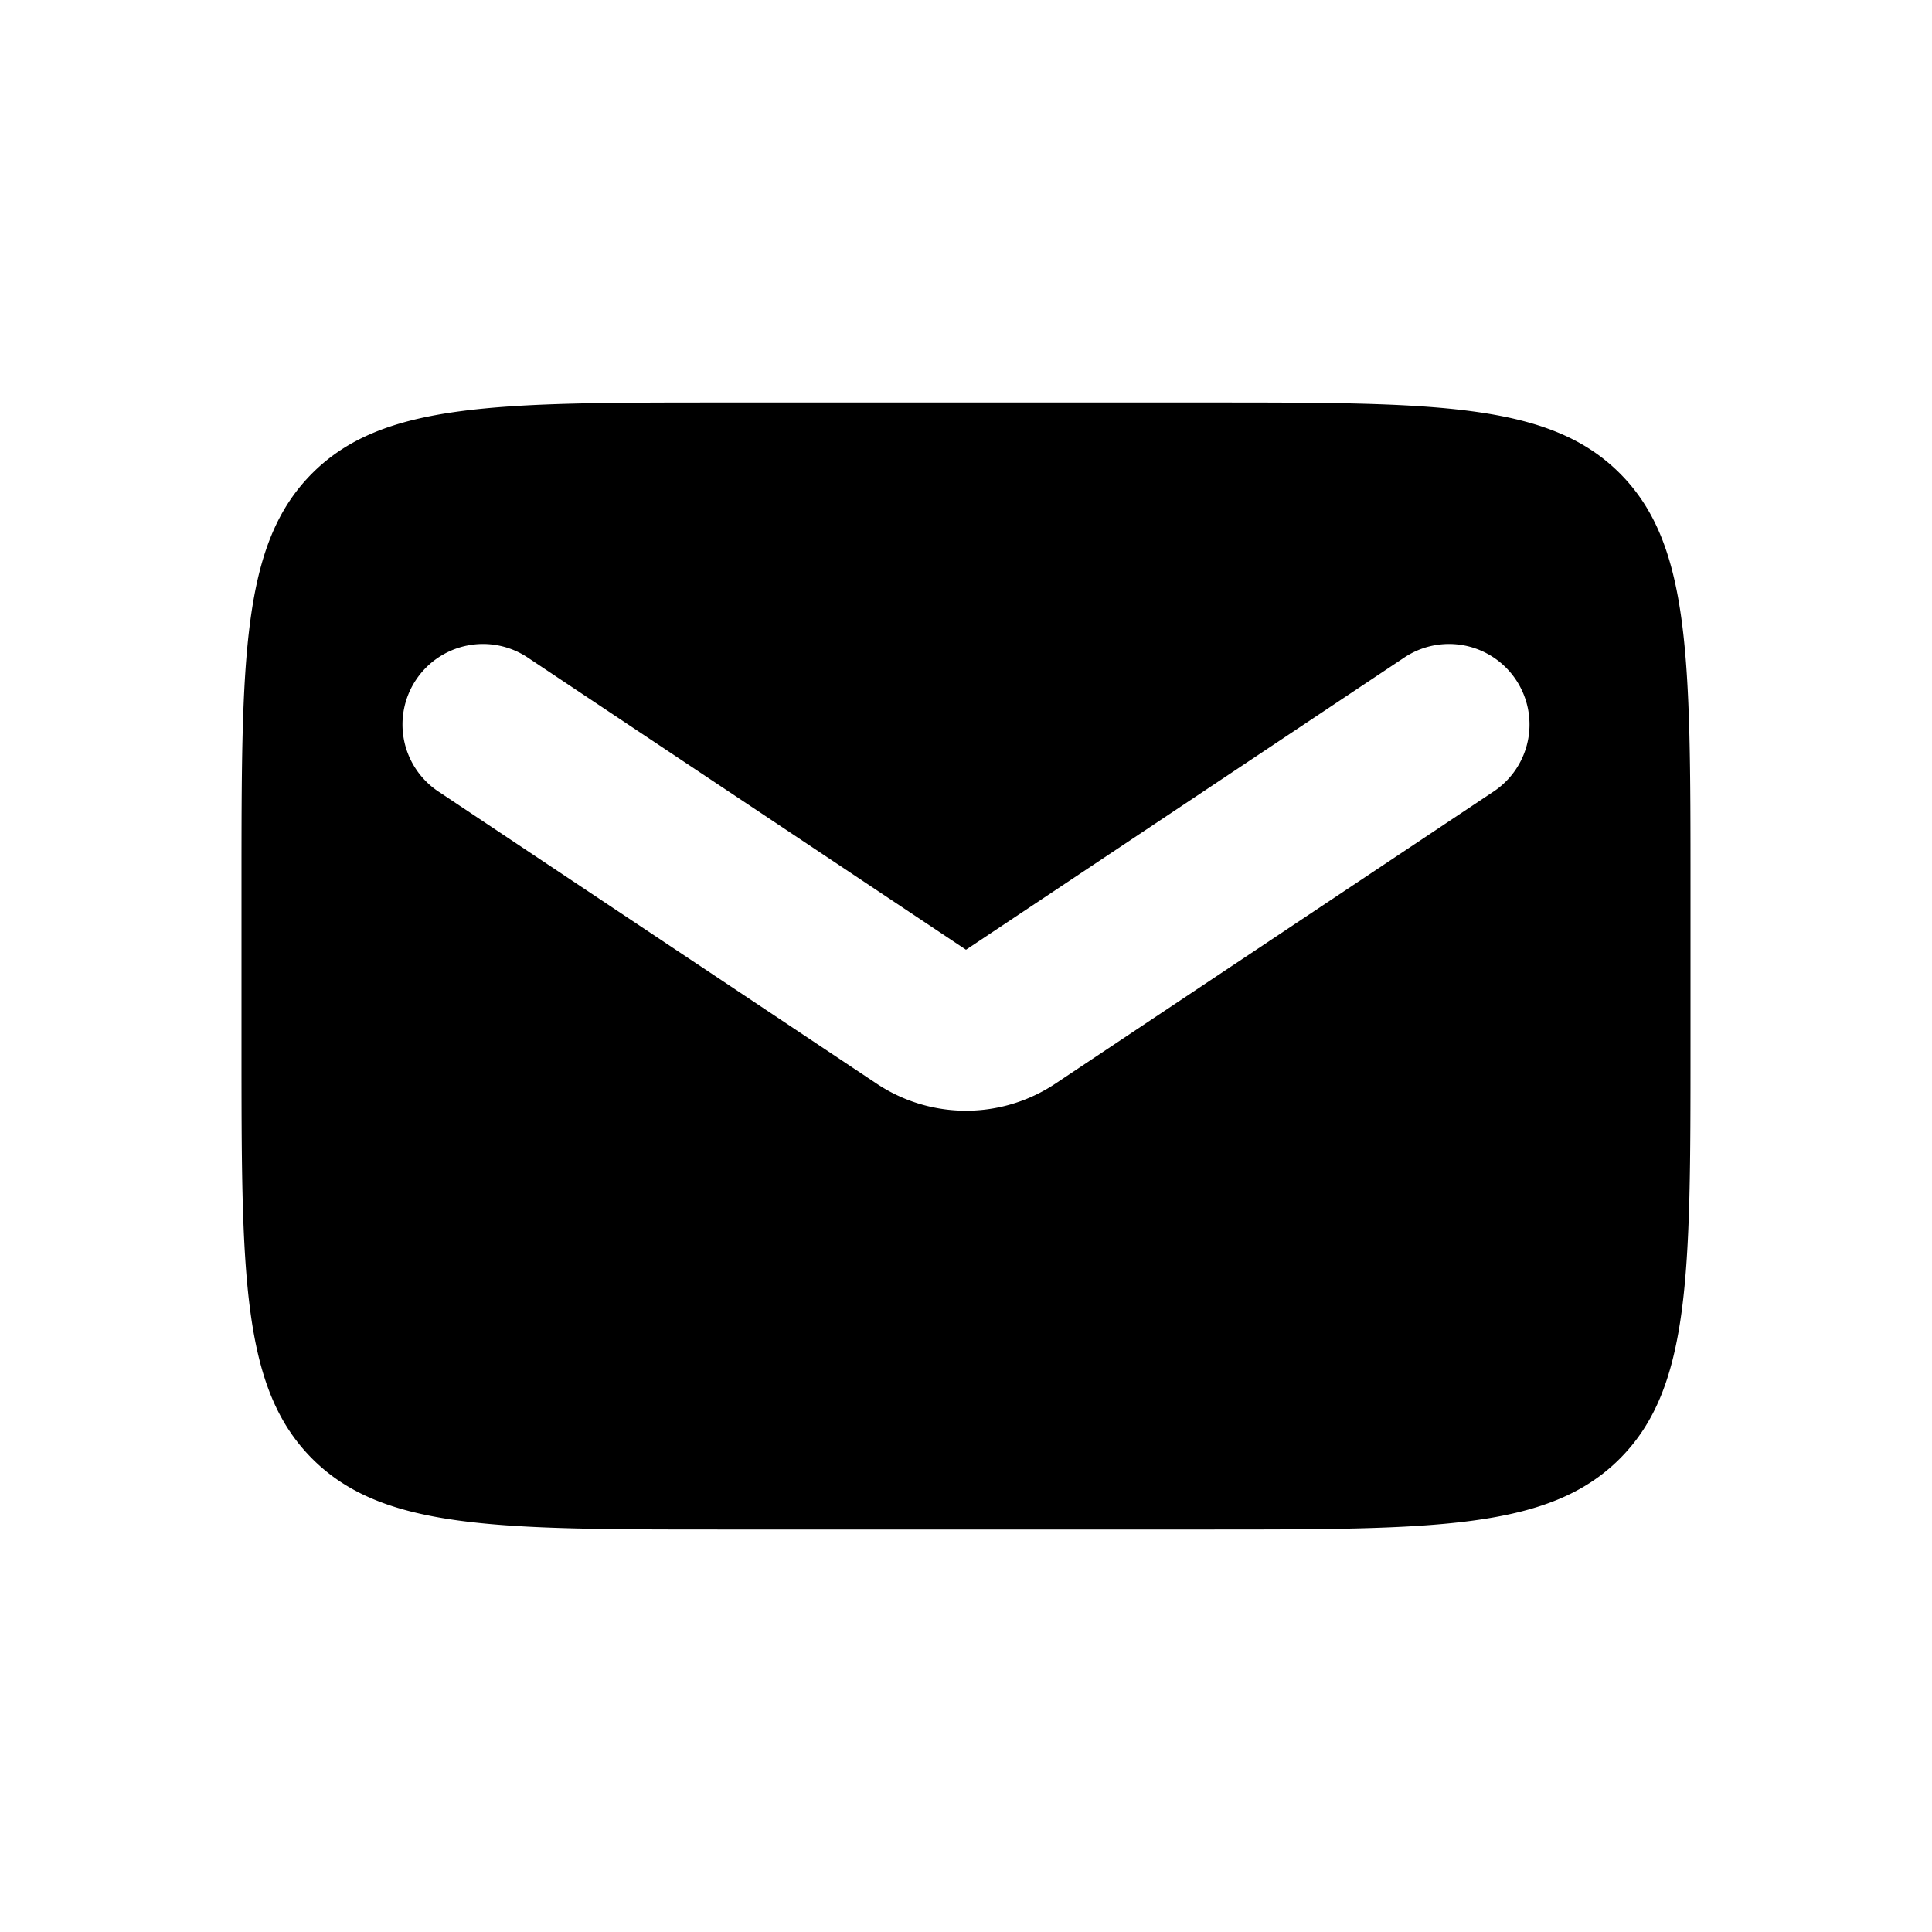 <svg xmlns="http://www.w3.org/2000/svg" width="3em" height="3em" viewBox="0 0 24 24"><path fill="currentColor" fill-rule="evenodd" d="M3.879 5.879C3 6.757 3 8.172 3 11v2c0 2.828 0 4.243.879 5.121C4.757 19 6.172 19 9 19h6c2.828 0 4.243 0 5.121-.879C21 17.243 21 15.828 21 13v-2c0-2.828 0-4.243-.879-5.121C19.243 5 17.828 5 15 5H9c-2.828 0-4.243 0-5.121.879m2.676 2.289a1 1 0 0 0-1.11 1.664l5.446 3.63a2 2 0 0 0 2.218 0l5.446-3.63a1 1 0 0 0-1.11-1.664L12 11.798z" clip-rule="evenodd"/></svg>